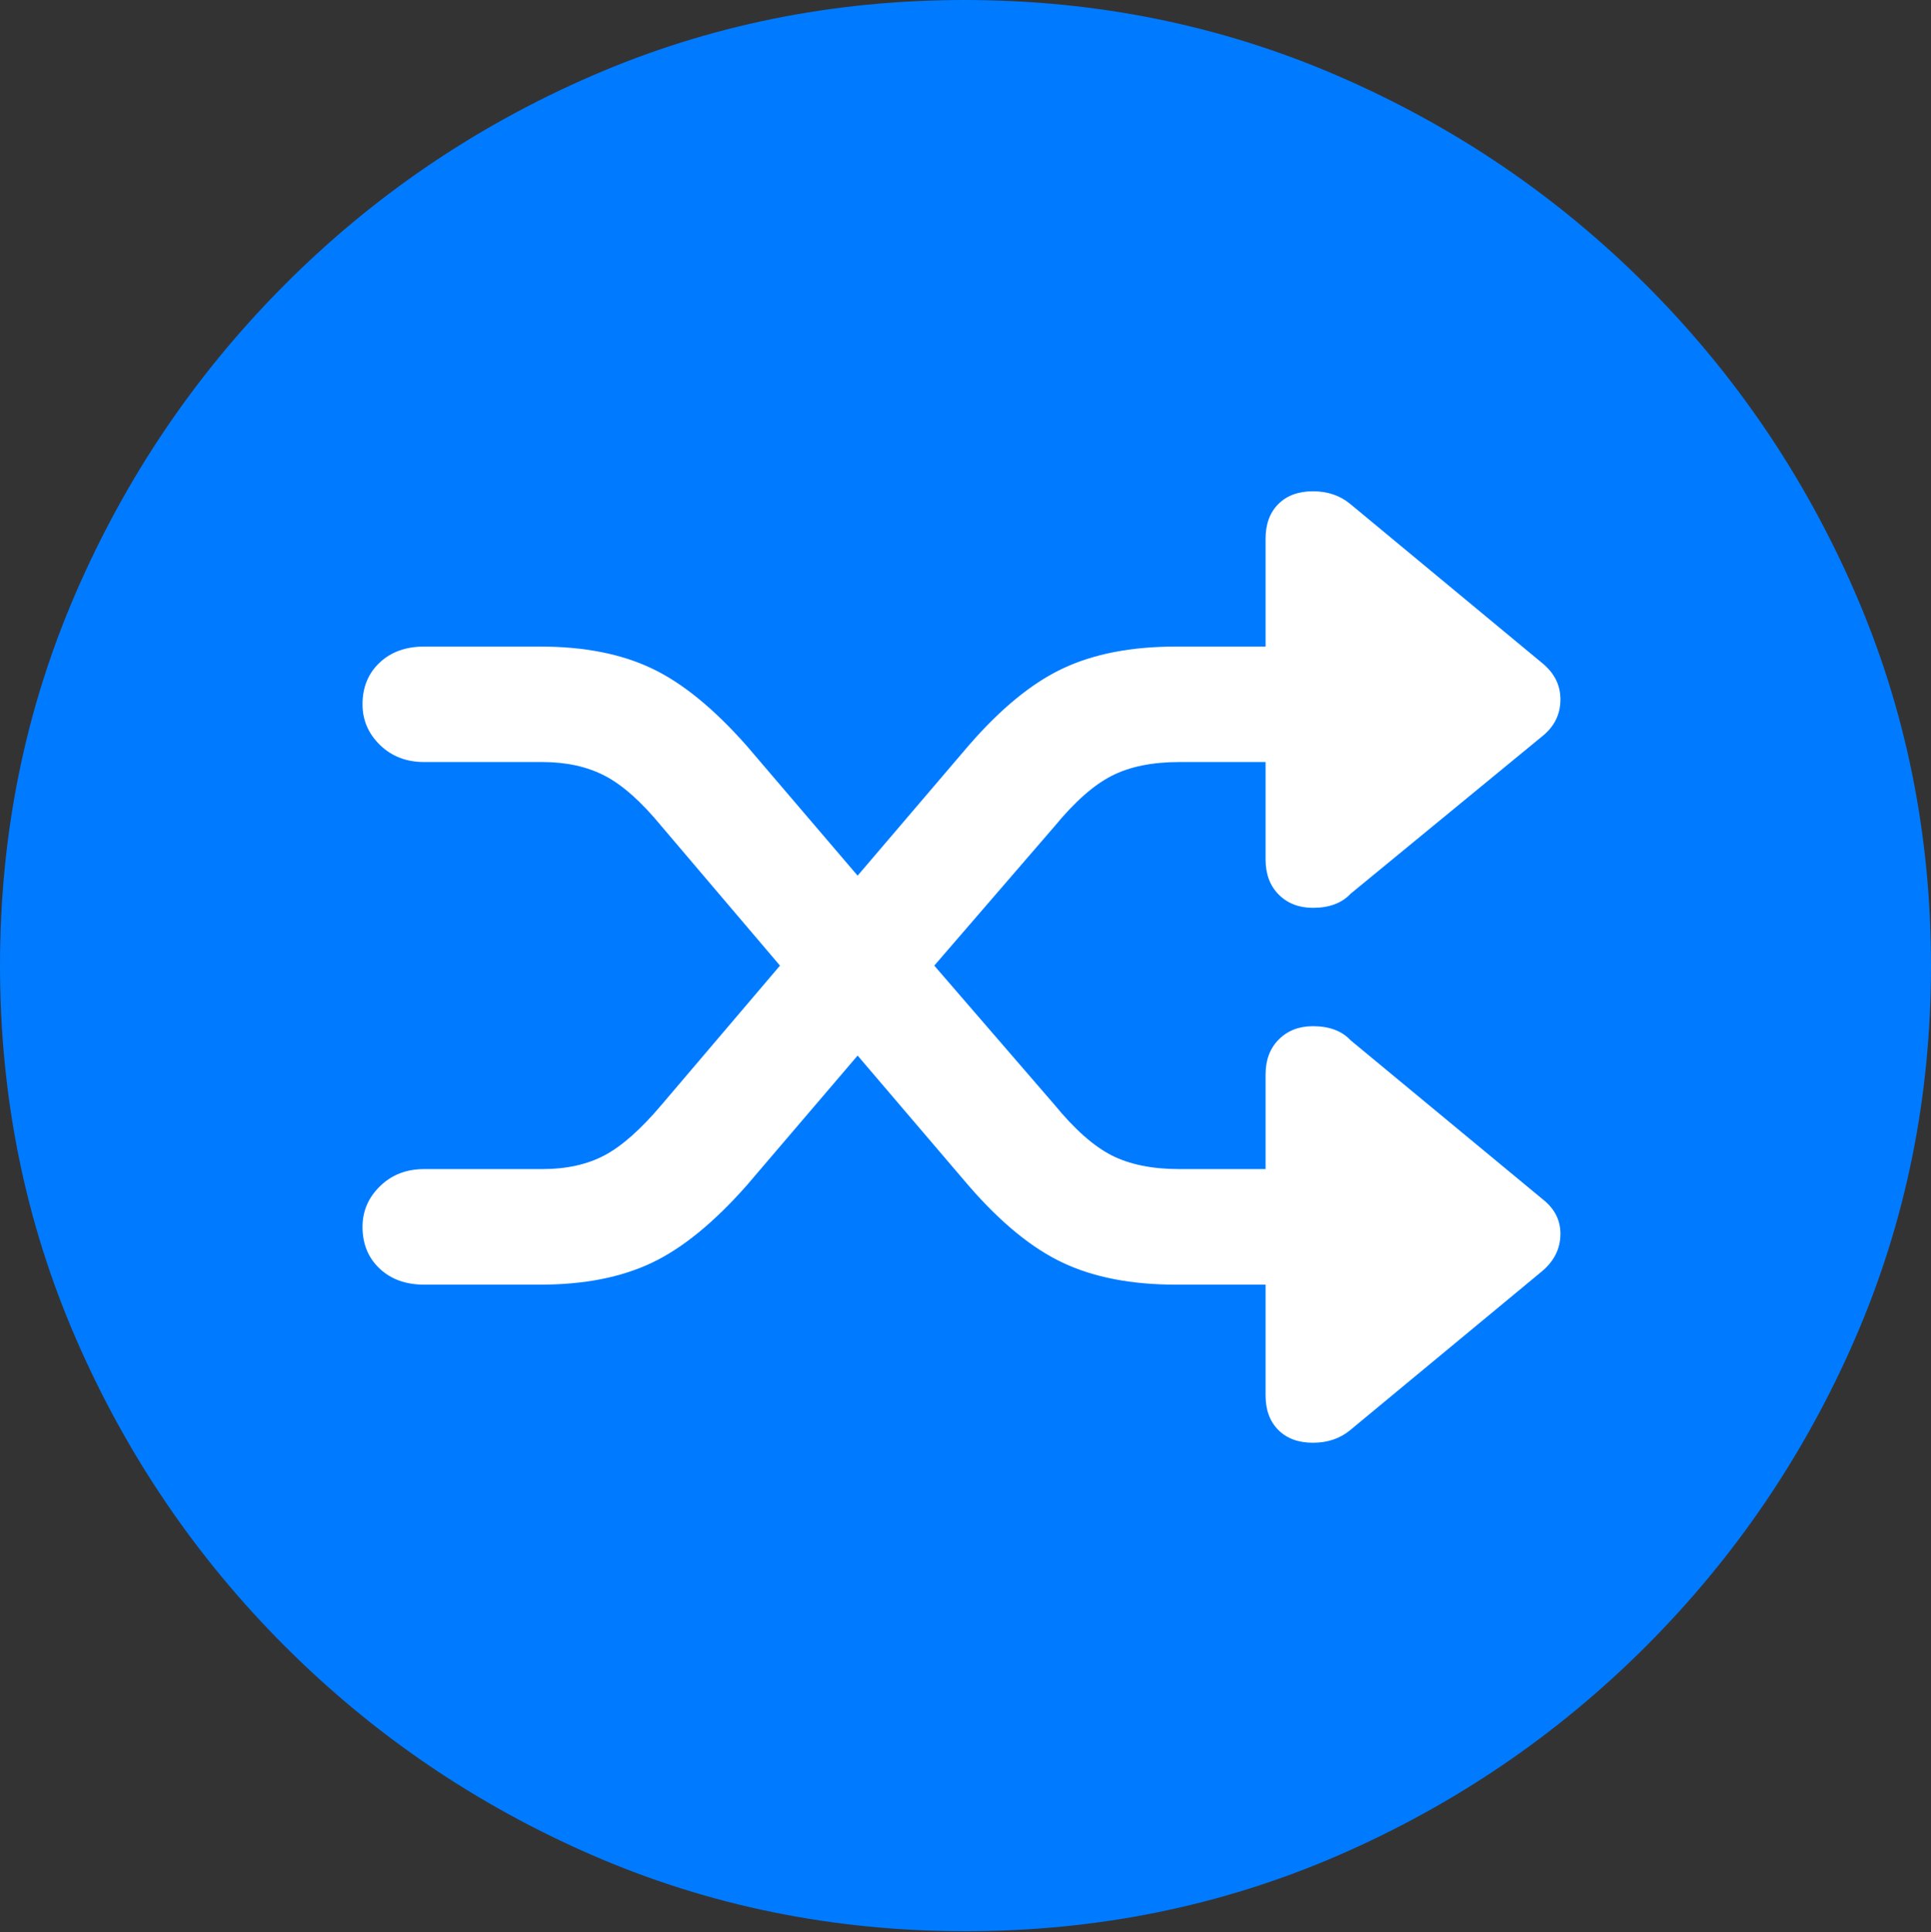 <?xml version="1.0" encoding="UTF-8"?>
<!--Generator: Apple Native CoreSVG 175.5-->
<!DOCTYPE svg
PUBLIC "-//W3C//DTD SVG 1.1//EN"
       "http://www.w3.org/Graphics/SVG/1.1/DTD/svg11.dtd">
<svg version="1.1" xmlns="http://www.w3.org/2000/svg" xmlns:xlink="http://www.w3.org/1999/xlink" width="19.922" height="19.932">
 <rect width="100%" height="100%" fill="#333333" stroke="none"/>
 <g>
  <rect height="19.932" opacity="0" width="19.922" x="0" y="0"/>
  <path d="M9.961 19.922Q12.002 19.922 13.804 19.141Q15.605 18.359 16.982 16.982Q18.359 15.605 19.141 13.804Q19.922 12.002 19.922 9.961Q19.922 7.92 19.141 6.118Q18.359 4.316 16.982 2.939Q15.605 1.562 13.799 0.781Q11.992 0 9.951 0Q7.91 0 6.108 0.781Q4.307 1.562 2.935 2.939Q1.562 4.316 0.781 6.118Q0 7.92 0 9.961Q0 12.002 0.781 13.804Q1.562 15.605 2.939 16.982Q4.316 18.359 6.118 19.141Q7.92 19.922 9.961 19.922Z" fill="#007aff"/>
  <path d="M3.74 12.656Q3.74 12.412 3.921 12.236Q4.102 12.06 4.375 12.06L5.596 12.06Q5.967 12.06 6.235 11.919Q6.504 11.777 6.826 11.396L8.047 9.961L6.826 8.525Q6.514 8.145 6.24 8.003Q5.967 7.861 5.596 7.861L4.375 7.861Q4.102 7.861 3.921 7.686Q3.74 7.51 3.74 7.266Q3.74 7.002 3.916 6.836Q4.092 6.67 4.375 6.67L5.576 6.67Q6.25 6.67 6.724 6.895Q7.197 7.119 7.705 7.695L8.848 9.033L9.99 7.695Q10.488 7.119 10.967 6.895Q11.445 6.67 12.129 6.67L13.057 6.67L13.057 5.557Q13.057 5.332 13.188 5.2Q13.32 5.068 13.545 5.068Q13.77 5.068 13.926 5.195L15.918 6.846Q16.104 7.002 16.099 7.227Q16.094 7.451 15.908 7.598L13.935 9.219Q13.799 9.365 13.545 9.365Q13.33 9.365 13.193 9.229Q13.057 9.092 13.057 8.867L13.057 7.861L12.168 7.861Q11.748 7.861 11.47 8.003Q11.191 8.145 10.879 8.525L9.639 9.961L10.879 11.396Q11.191 11.777 11.47 11.919Q11.748 12.06 12.168 12.06L13.057 12.06L13.057 11.084Q13.057 10.859 13.193 10.723Q13.33 10.586 13.545 10.586Q13.799 10.586 13.935 10.732L15.918 12.373Q16.104 12.52 16.099 12.739Q16.094 12.959 15.908 13.115L13.926 14.756Q13.77 14.883 13.545 14.883Q13.32 14.883 13.188 14.751Q13.057 14.619 13.057 14.395L13.057 13.252L12.129 13.252Q11.445 13.252 10.967 13.027Q10.488 12.803 9.99 12.227L8.848 10.889L7.705 12.227Q7.197 12.803 6.724 13.027Q6.25 13.252 5.576 13.252L4.375 13.252Q4.092 13.252 3.916 13.086Q3.74 12.92 3.74 12.656Z" fill="#ffffff"/>
 </g>
</svg>
